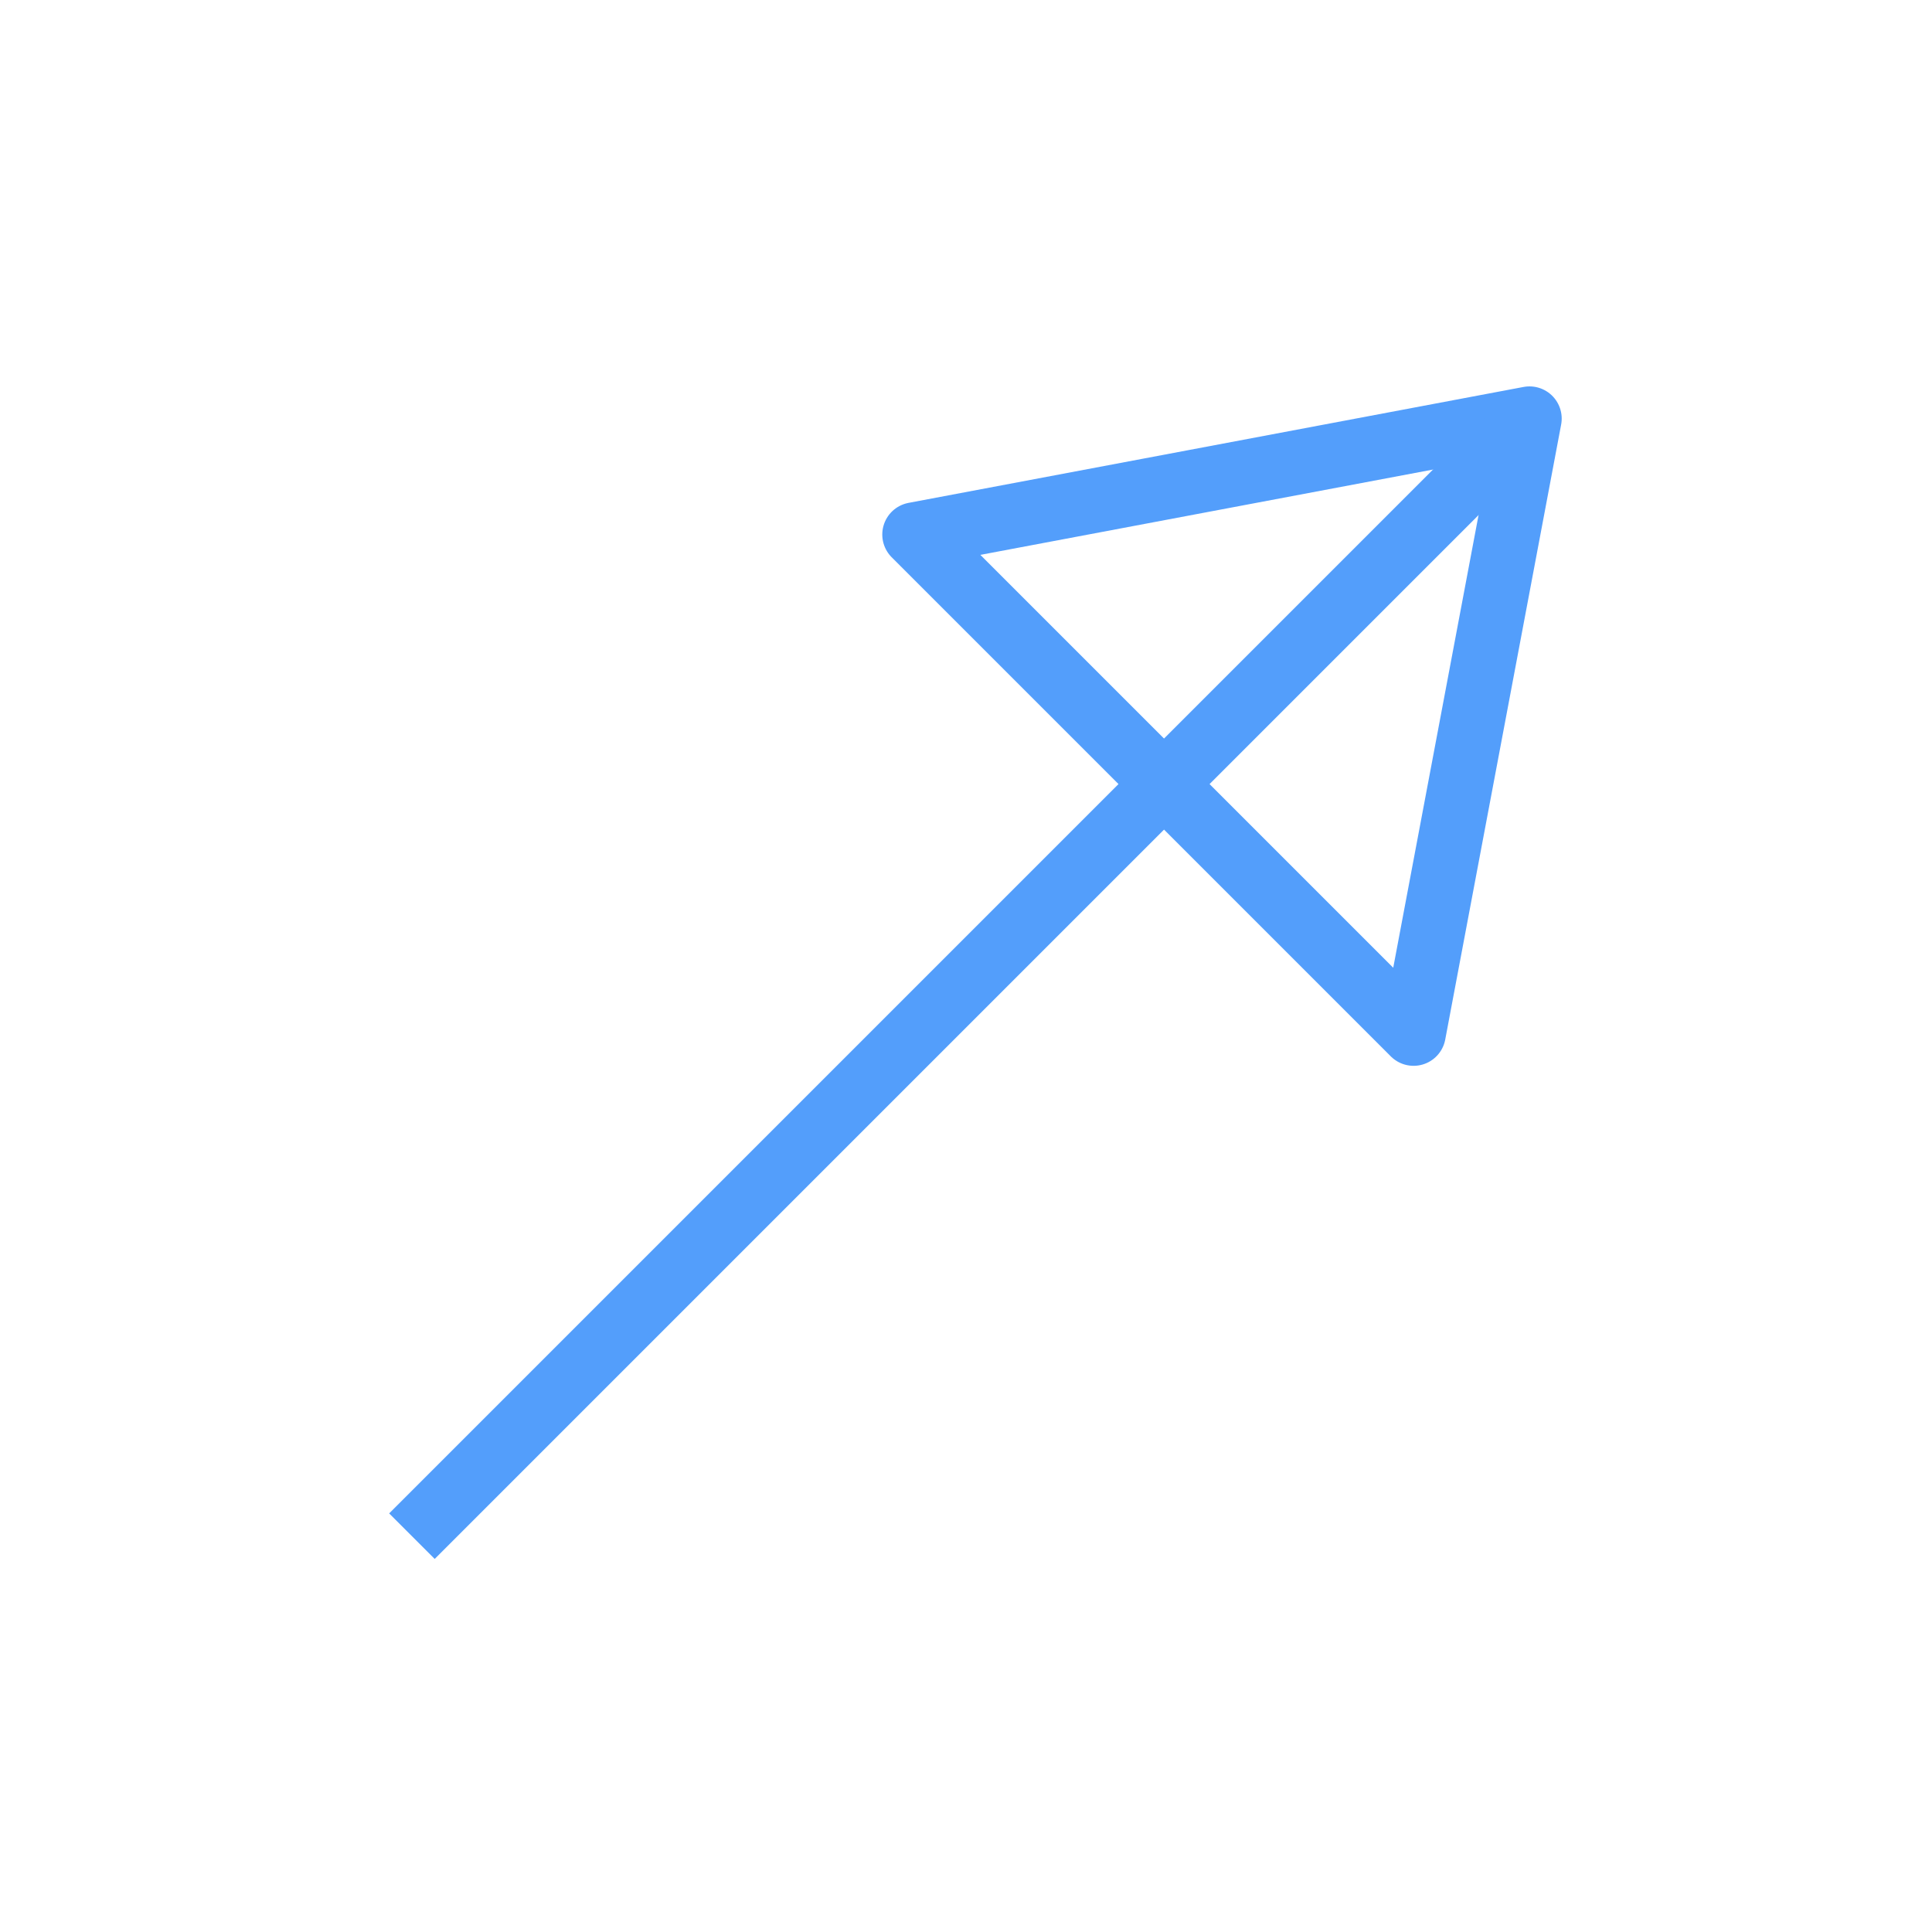 <?xml version="1.0" encoding="utf-8"?>
<!-- Generator: Adobe Illustrator 19.2.1, SVG Export Plug-In . SVG Version: 6.00 Build 0)  -->
<svg version="1.1" id="Layer_1" xmlns="http://www.w3.org/2000/svg" xmlns:xlink="http://www.w3.org/1999/xlink" x="0px" y="0px"
	 viewBox="0 0 60 60" style="enable-background:new 0 0 60 60;" xml:space="preserve">
<style type="text/css">
	.st0{fill:none;stroke:#539efb;stroke-width:2;stroke-linecap:round;stroke-linejoin:round;}
	.st1{fill:none;stroke:#539efb;stroke-width:2;stroke-linecap:square;stroke-linejoin:round;}
</style>
<title>template</title>
<polygon class="st0" points="47.5,13 28.4,16.6 43.9,32.1 "/>
<line class="st1" x1="46.8" y1="13.7" x2="13.5" y2="47"/>
</svg>
